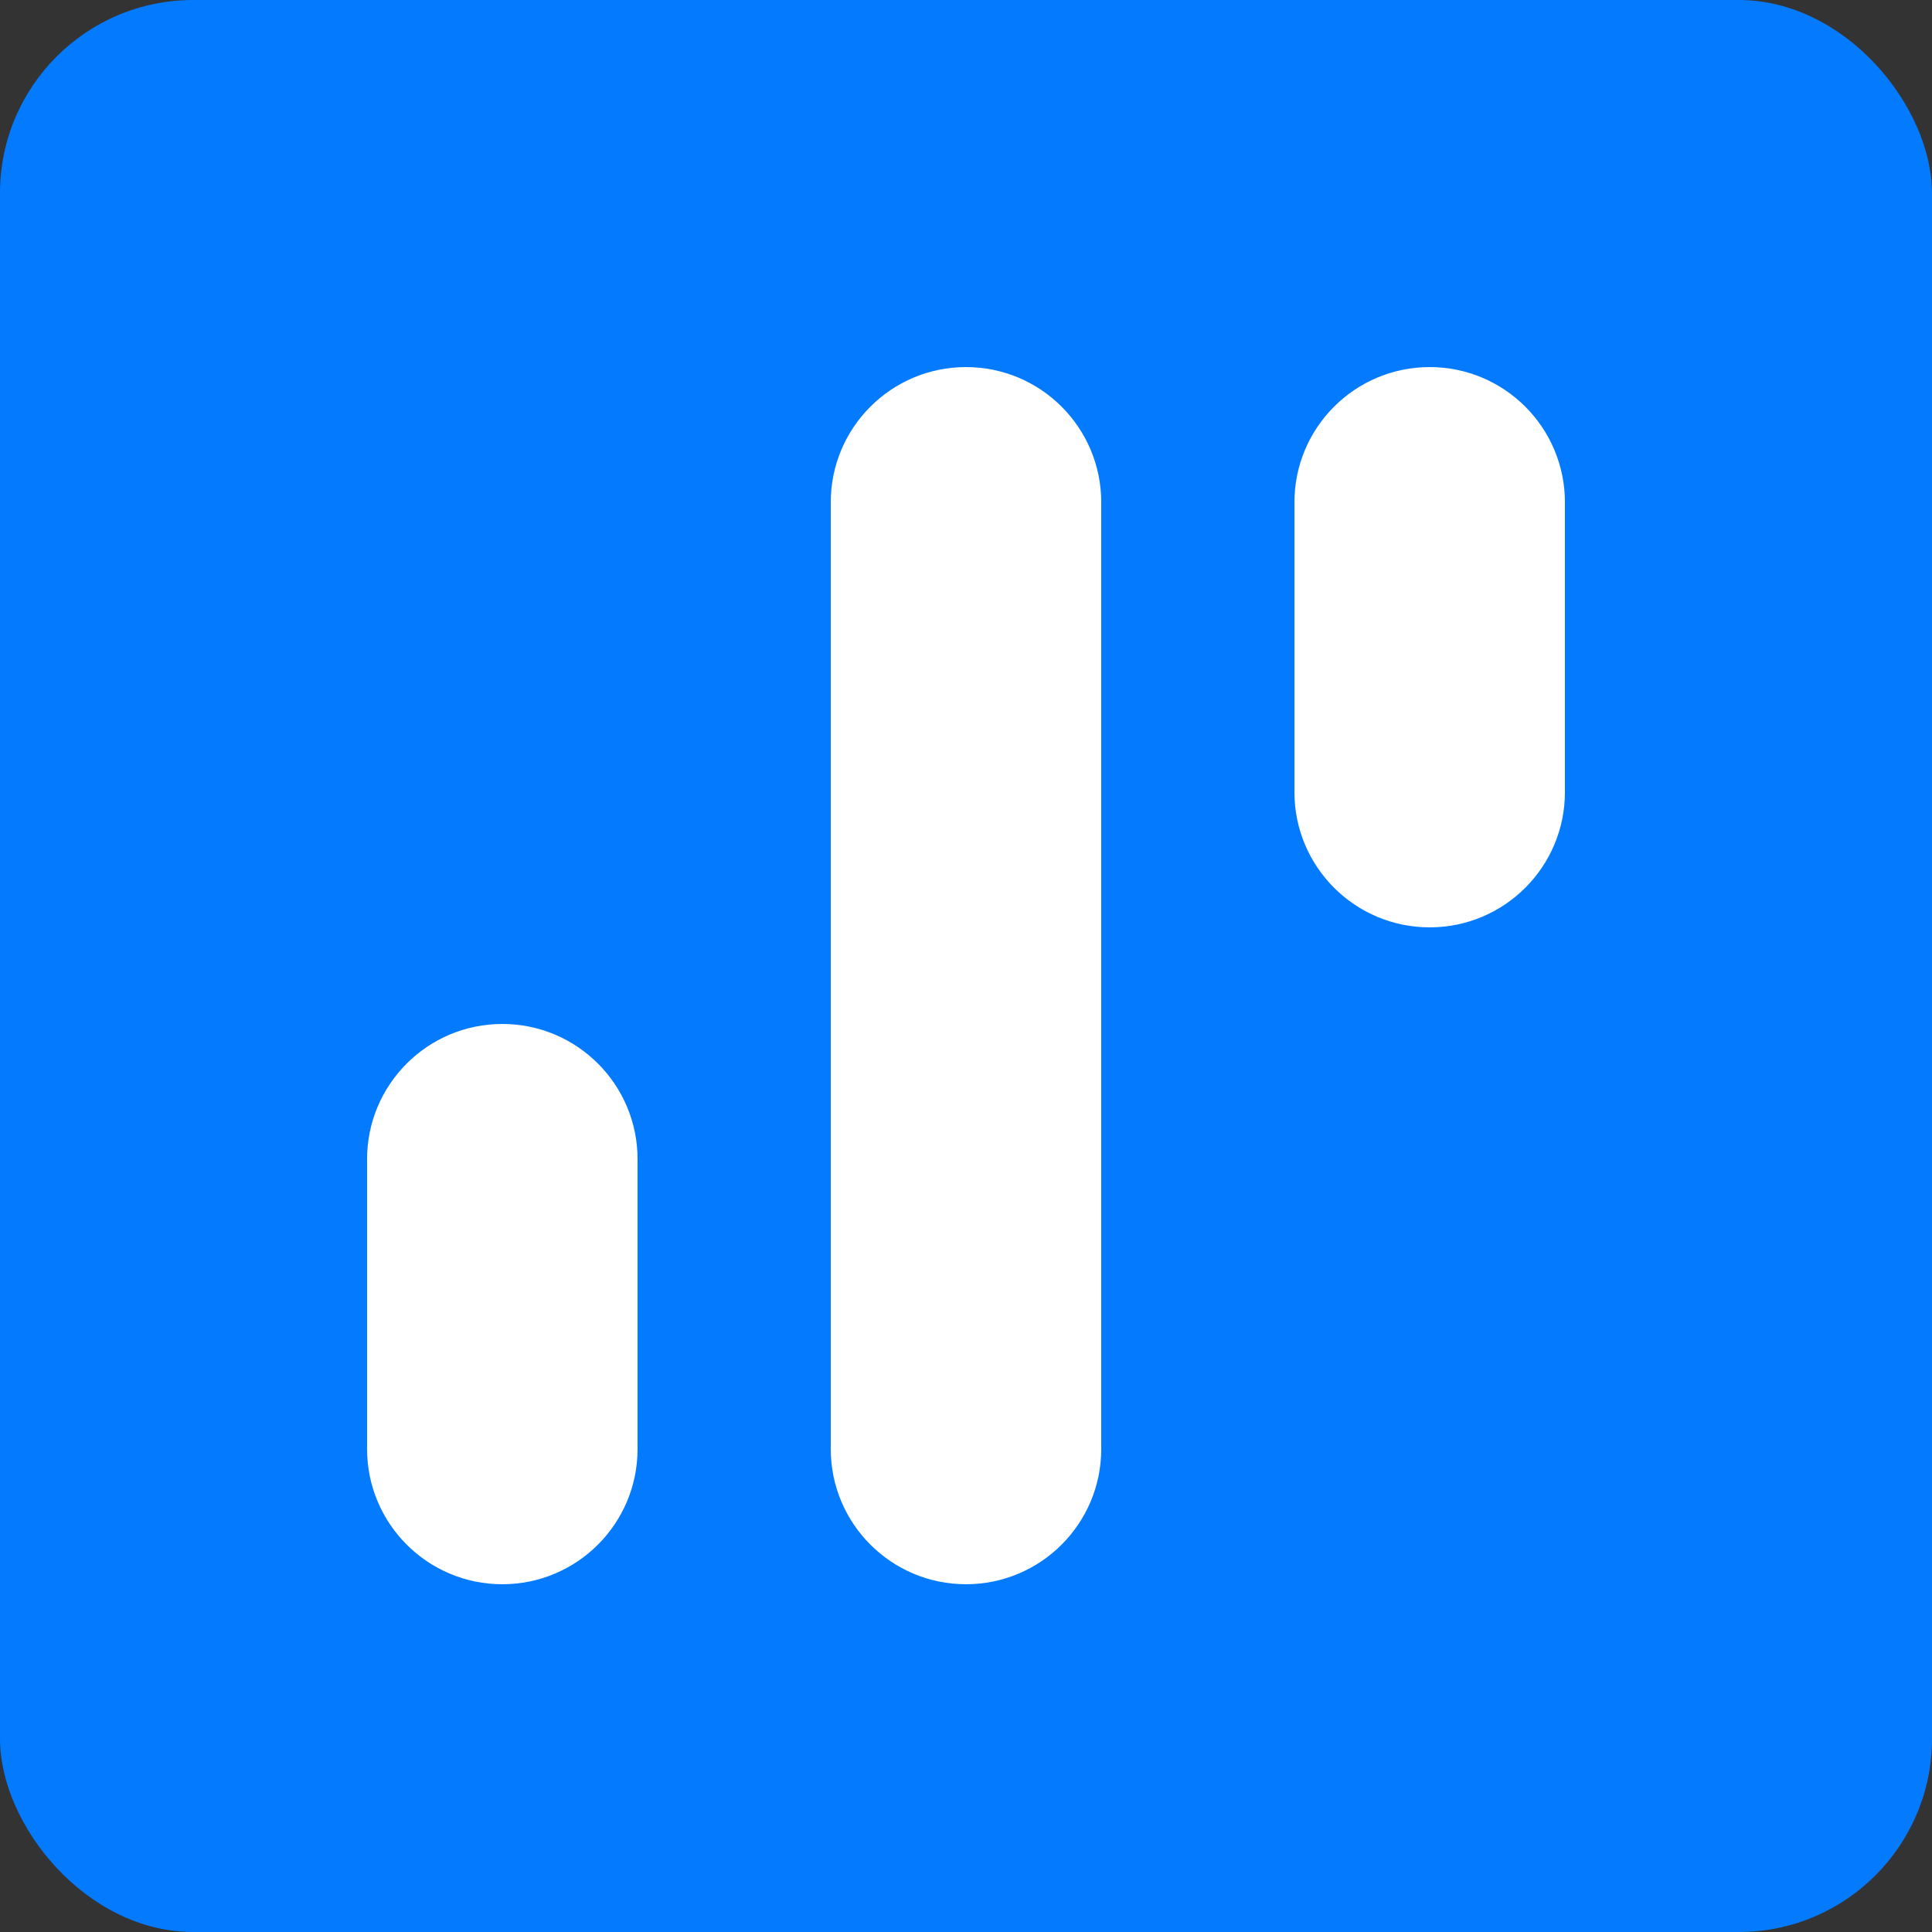<svg width="100" height="100" viewBox="0 0 100 100" fill="none"
    xmlns="http://www.w3.org/2000/svg">
    <rect x="0" y="0" width="100" height="100" fill="#333333" stroke="none"/>
    <rect width="100" height="100" rx="10" fill="#047AFF" />
    <path fill-rule="evenodd" clip-rule="evenodd" d="M50 19C53.866 19 57 22.134 57 26V75C57 78.866 53.866 82 50 82C46.134 82 43 78.866 43 75V26C43 22.134 46.134 19 50 19ZM26 53C29.866 53 33 56.134 33 60V75C33 78.866 29.866 82 26 82C22.134 82 19 78.866 19 75V60C19 56.134 22.134 53 26 53ZM81 26C81 22.134 77.866 19 74 19C70.134 19 67 22.134 67 26V41C67 44.866 70.134 48 74 48C77.866 48 81 44.866 81 41V26Z" fill="white" />
</svg>
